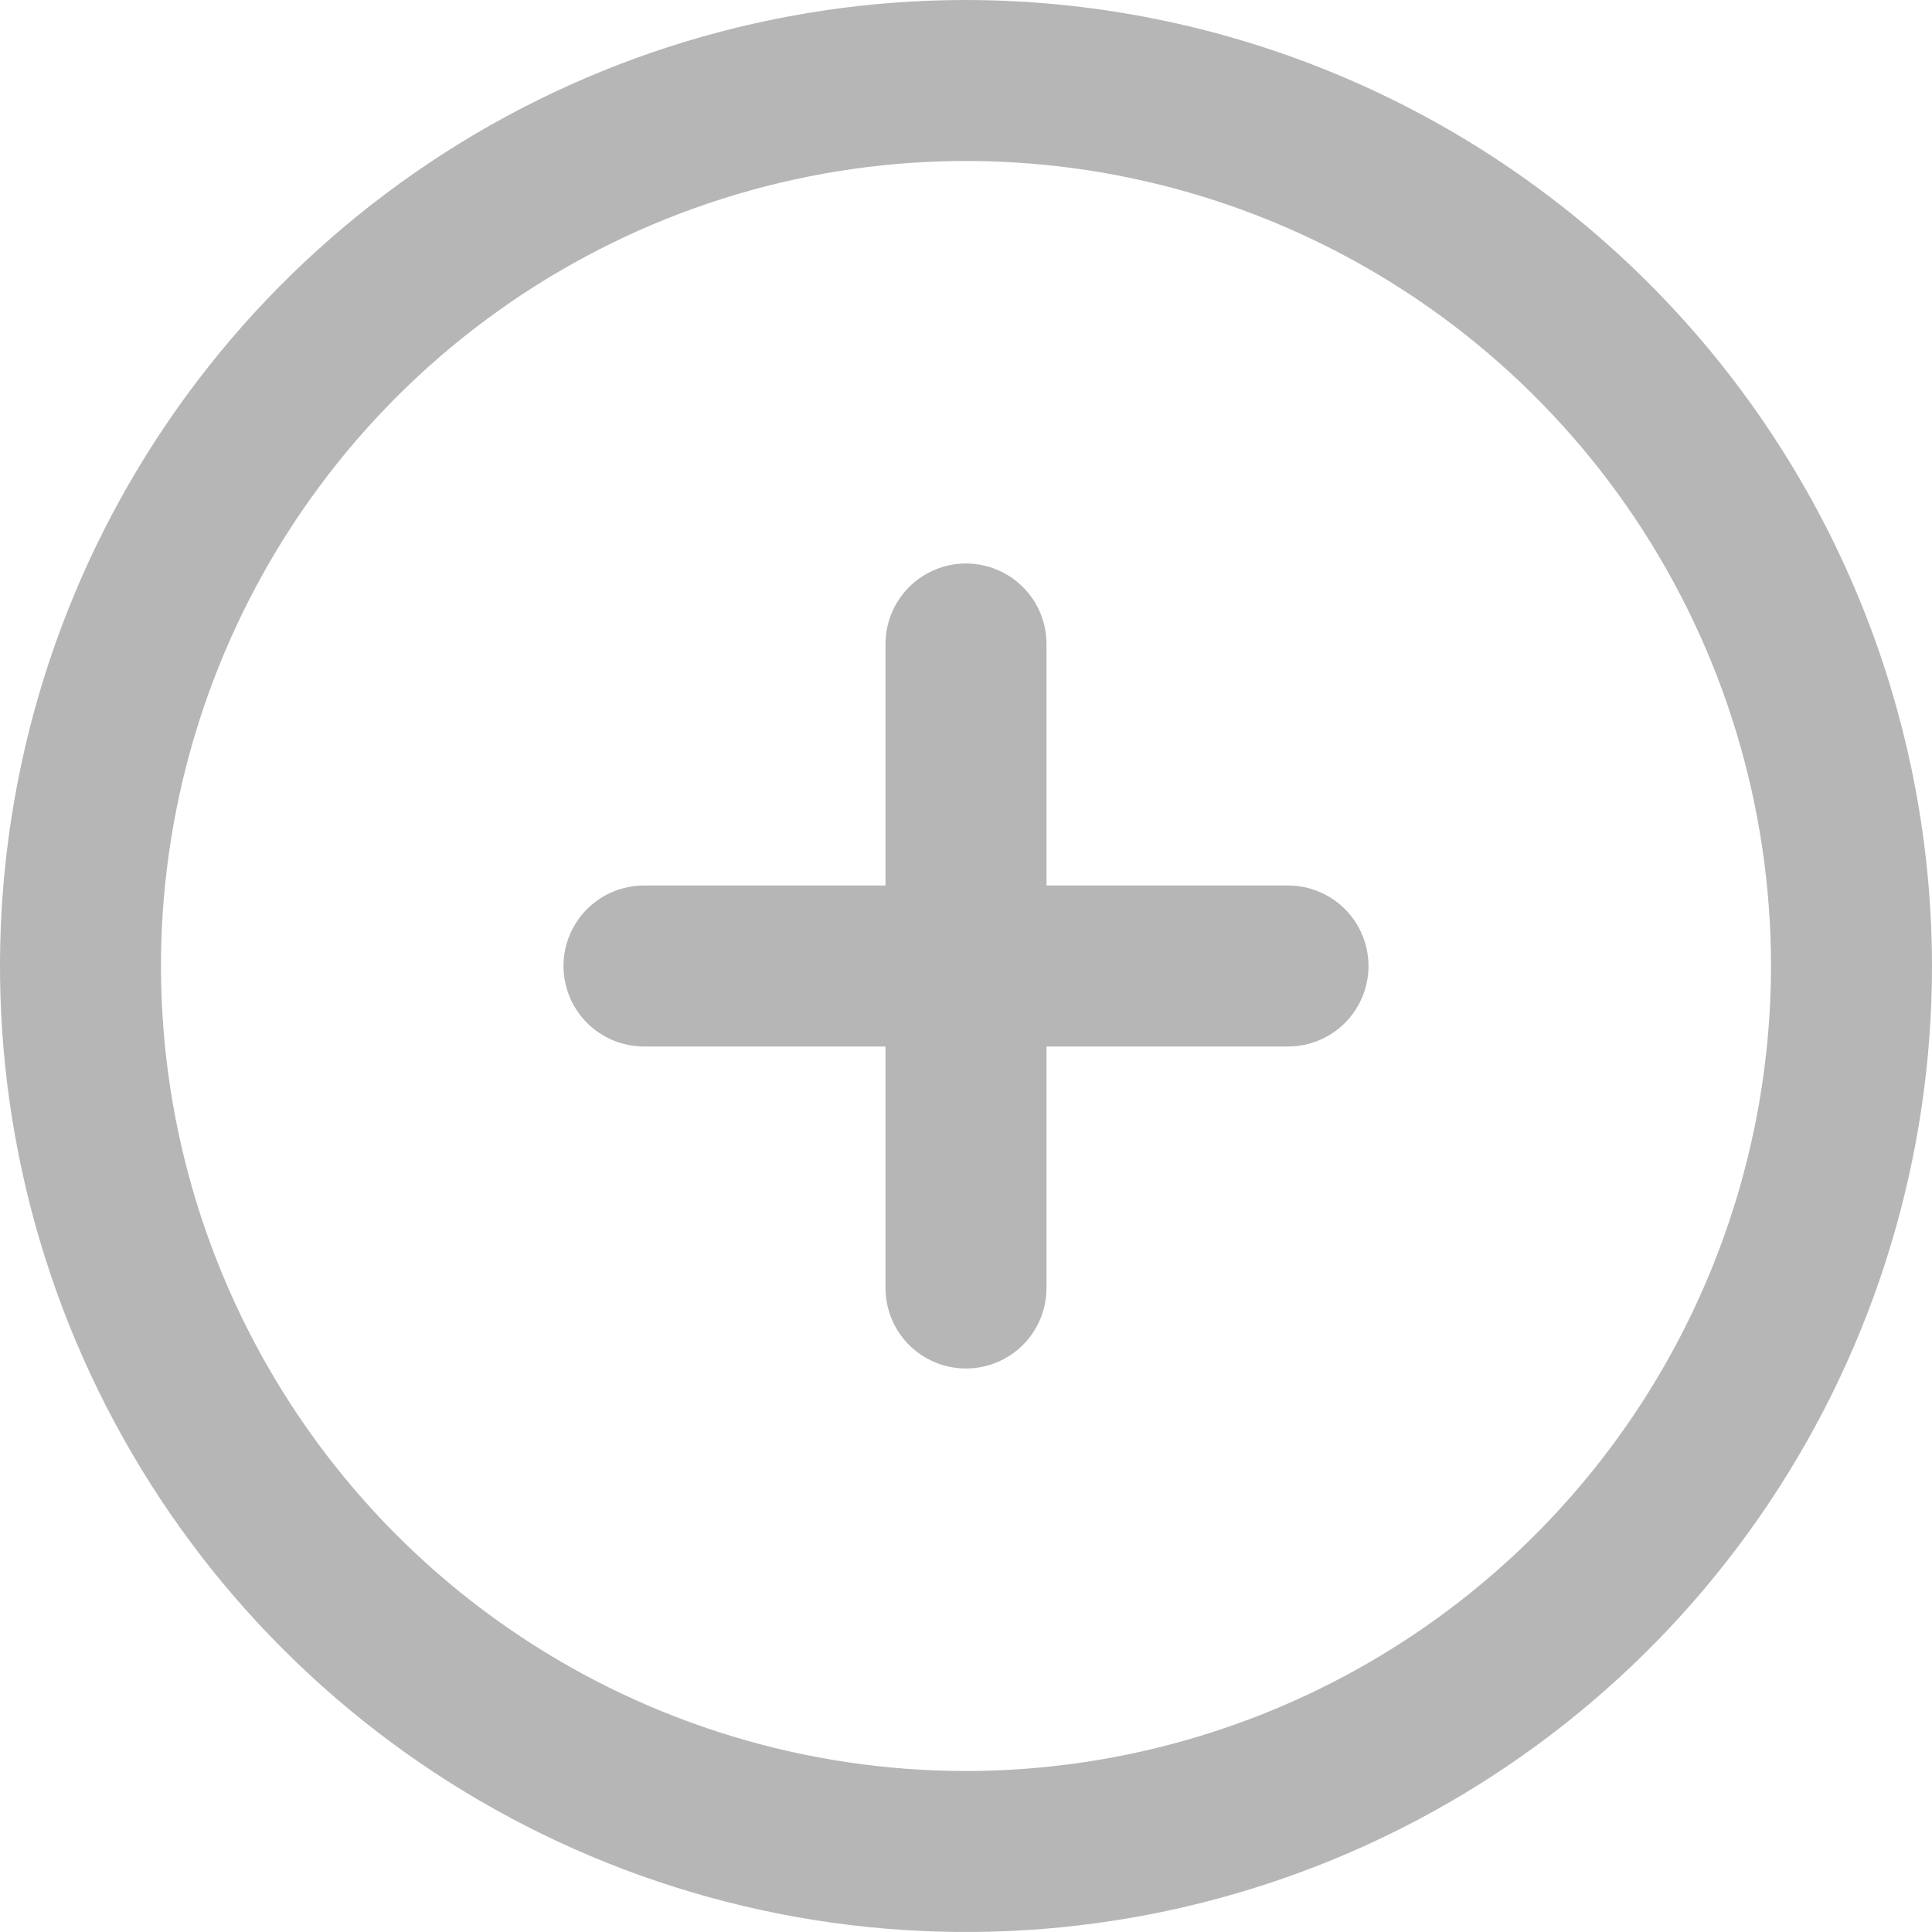 <svg width="36" height="36" viewBox="0 0 36 36" fill="none" xmlns="http://www.w3.org/2000/svg" xmlns:xlink="http://www.w3.org/1999/xlink">
<path d="M18,0C14.44,0 10.96,1.056 8,3.034C5.04,5.011 2.733,7.823 1.37,11.112C0.008,14.401 -0.349,18.02 0.346,21.512C1.04,25.003 2.755,28.211 5.272,30.728C7.789,33.245 10.997,34.96 14.488,35.654C17.98,36.349 21.599,35.992 24.888,34.63C28.177,33.267 30.989,30.96 32.966,28C34.944,25.04 36,21.56 36,18C35.995,13.228 34.097,8.652 30.722,5.278C27.348,1.903 22.772,0.005 18,0ZM18,33C15.033,33 12.133,32.12 9.666,30.472C7.2,28.824 5.277,26.481 4.142,23.74C3.006,20.999 2.709,17.983 3.288,15.074C3.867,12.164 5.296,9.491 7.393,7.393C9.491,5.296 12.164,3.867 15.074,3.288C17.983,2.709 20.999,3.006 23.74,4.142C26.481,5.277 28.824,7.2 30.472,9.666C32.12,12.133 33,15.033 33,18C32.996,21.977 31.414,25.79 28.602,28.602C25.79,31.414 21.977,32.996 18,33ZM25.5,18C25.5,18.398 25.342,18.779 25.061,19.061C24.779,19.342 24.398,19.5 24,19.5L19.5,19.5L19.5,24C19.5,24.398 19.342,24.779 19.061,25.061C18.779,25.342 18.398,25.5 18,25.5C17.602,25.5 17.221,25.342 16.939,25.061C16.658,24.779 16.5,24.398 16.5,24L16.5,19.5L12,19.5C11.602,19.5 11.221,19.342 10.939,19.061C10.658,18.779 10.5,18.398 10.5,18C10.5,17.602 10.658,17.221 10.939,16.939C11.221,16.658 11.602,16.5 12,16.5L16.5,16.5L16.5,12C16.5,11.602 16.658,11.221 16.939,10.939C17.221,10.658 17.602,10.5 18,10.5C18.398,10.5 18.779,10.658 19.061,10.939C19.342,11.221 19.5,11.602 19.5,12L19.5,16.5L24,16.5C24.398,16.5 24.779,16.658 25.061,16.939C25.342,17.221 25.5,17.602 25.5,18Z" fill="#B6B6B6"/>
</svg>
